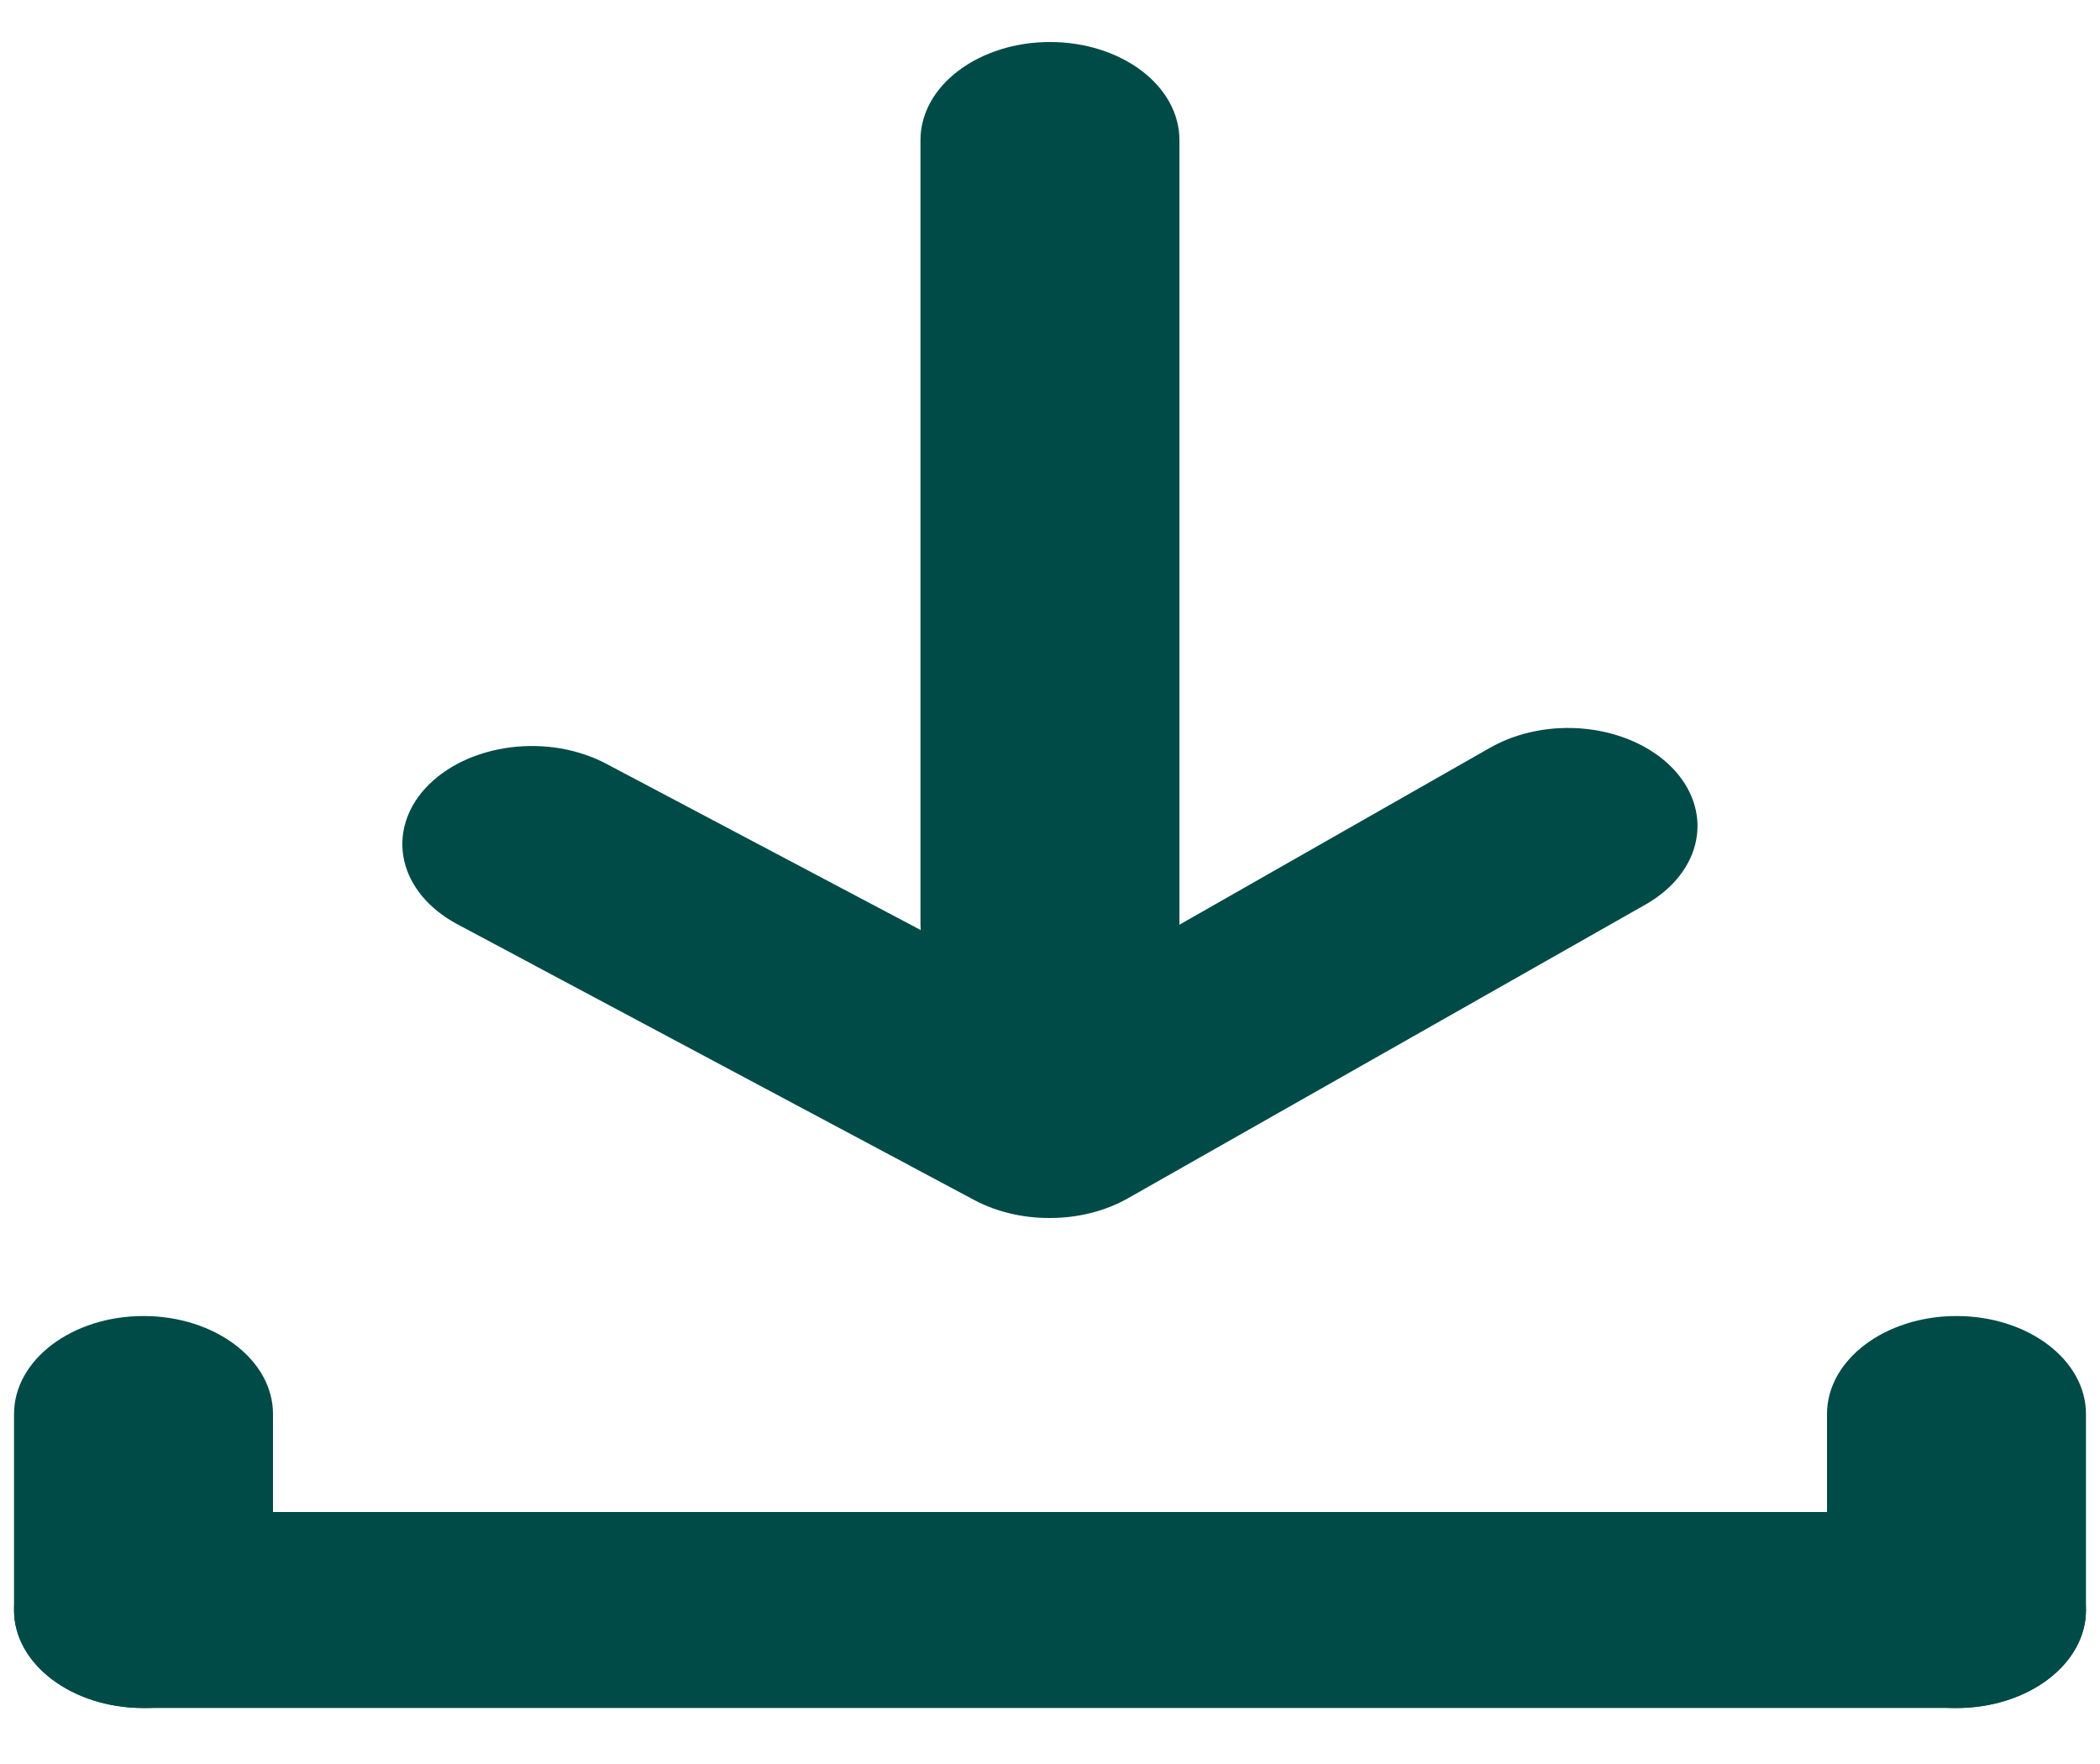 <svg width="25" height="21" viewBox="0 0 25 21" fill="none" xmlns="http://www.w3.org/2000/svg">
<path d="M23.291 18H1.708C0.857 18 0.167 18.522 0.167 19.167C0.167 19.811 0.857 20.333 1.708 20.333H23.291C24.143 20.333 24.833 19.811 24.833 19.167C24.833 18.522 24.143 18 23.291 18Z" fill="#004B47"/>
<path d="M0.167 16.834L0.167 19.167C0.167 19.811 0.857 20.334 1.708 20.334C2.56 20.334 3.25 19.811 3.25 19.167L3.25 16.834C3.25 16.189 2.56 15.667 1.708 15.667C0.857 15.667 0.167 16.189 0.167 16.834Z" fill="#004B47"/>
<path d="M21.75 16.834V19.167C21.75 19.811 22.44 20.334 23.292 20.334C24.143 20.334 24.833 19.811 24.833 19.167V16.834C24.833 16.189 24.143 15.667 23.292 15.667C22.44 15.667 21.75 16.189 21.75 16.834Z" fill="#004B47"/>
<path d="M12.5 14.5C12.181 14.502 11.868 14.428 11.606 14.29L5.439 11C5.107 10.821 4.881 10.551 4.812 10.247C4.743 9.943 4.835 9.631 5.069 9.378C5.186 9.252 5.335 9.145 5.507 9.062C5.679 8.98 5.871 8.924 6.071 8.898C6.272 8.872 6.477 8.876 6.676 8.91C6.874 8.945 7.062 9.009 7.228 9.098L12.5 11.886L17.742 8.9C18.069 8.714 18.48 8.634 18.885 8.678C19.29 8.722 19.655 8.886 19.9 9.133C20.145 9.381 20.251 9.692 20.193 9.998C20.135 10.305 19.919 10.581 19.592 10.767L13.425 14.267C13.158 14.418 12.834 14.5 12.5 14.5Z" fill="#004B47"/>
<path d="M12.5 12.167C12.091 12.167 11.699 12.044 11.41 11.825C11.12 11.606 10.958 11.309 10.958 11V1.667C10.958 1.357 11.12 1.06 11.41 0.842C11.699 0.623 12.091 0.5 12.5 0.5C12.909 0.5 13.301 0.623 13.59 0.842C13.879 1.06 14.041 1.357 14.041 1.667V11C14.041 11.309 13.879 11.606 13.59 11.825C13.301 12.044 12.909 12.167 12.5 12.167Z" fill="#004B47"/>
</svg>
